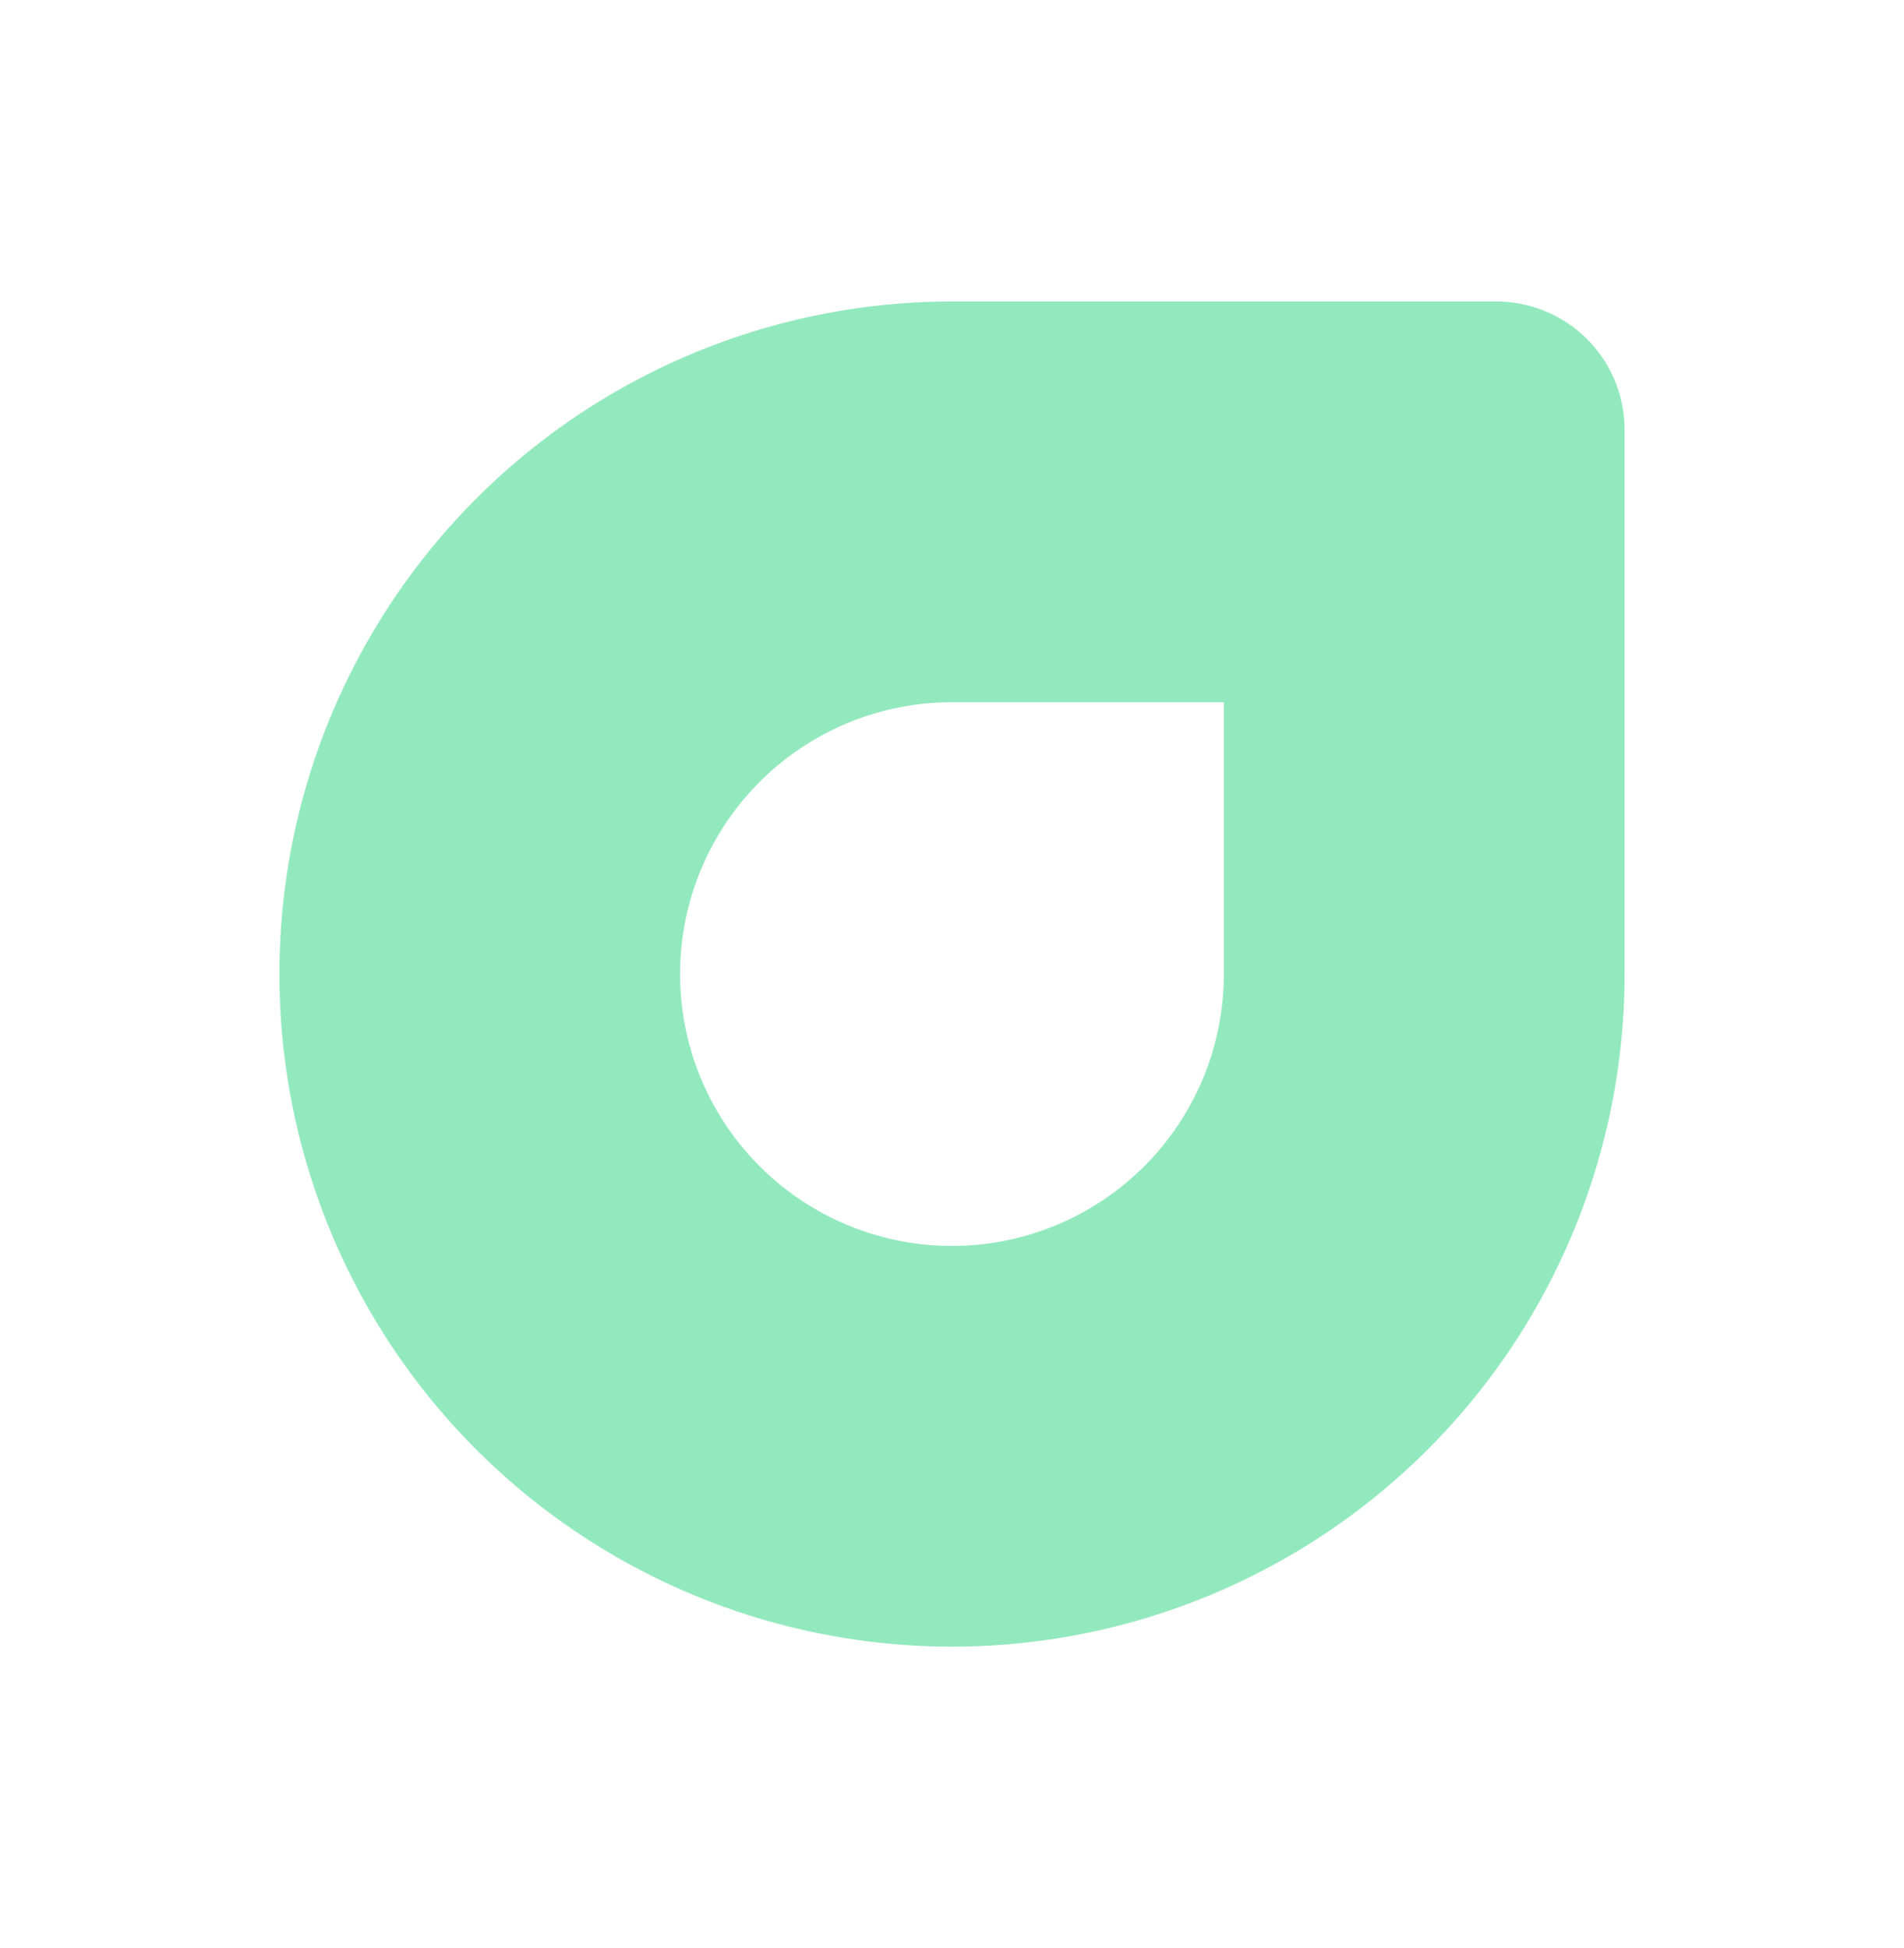 <svg xmlns="http://www.w3.org/2000/svg" viewBox="0 0 237.55 243.08"><defs><style>.cls-1{fill:#93e9be;}</style></defs><g id="Layer_2" data-name="Layer 2"><path class="cls-1" d="M186.69,37.62H118.77a83.91,83.91,0,0,0-83.91,83.92h0a83.91,83.91,0,0,0,83.91,83.92h0a83.92,83.92,0,0,0,83.92-83.92V53.62A16,16,0,0,0,186.69,37.62Zm-34,83.92a33.92,33.92,0,1,1-33.92-33.92h33.92Z"/></g></svg>